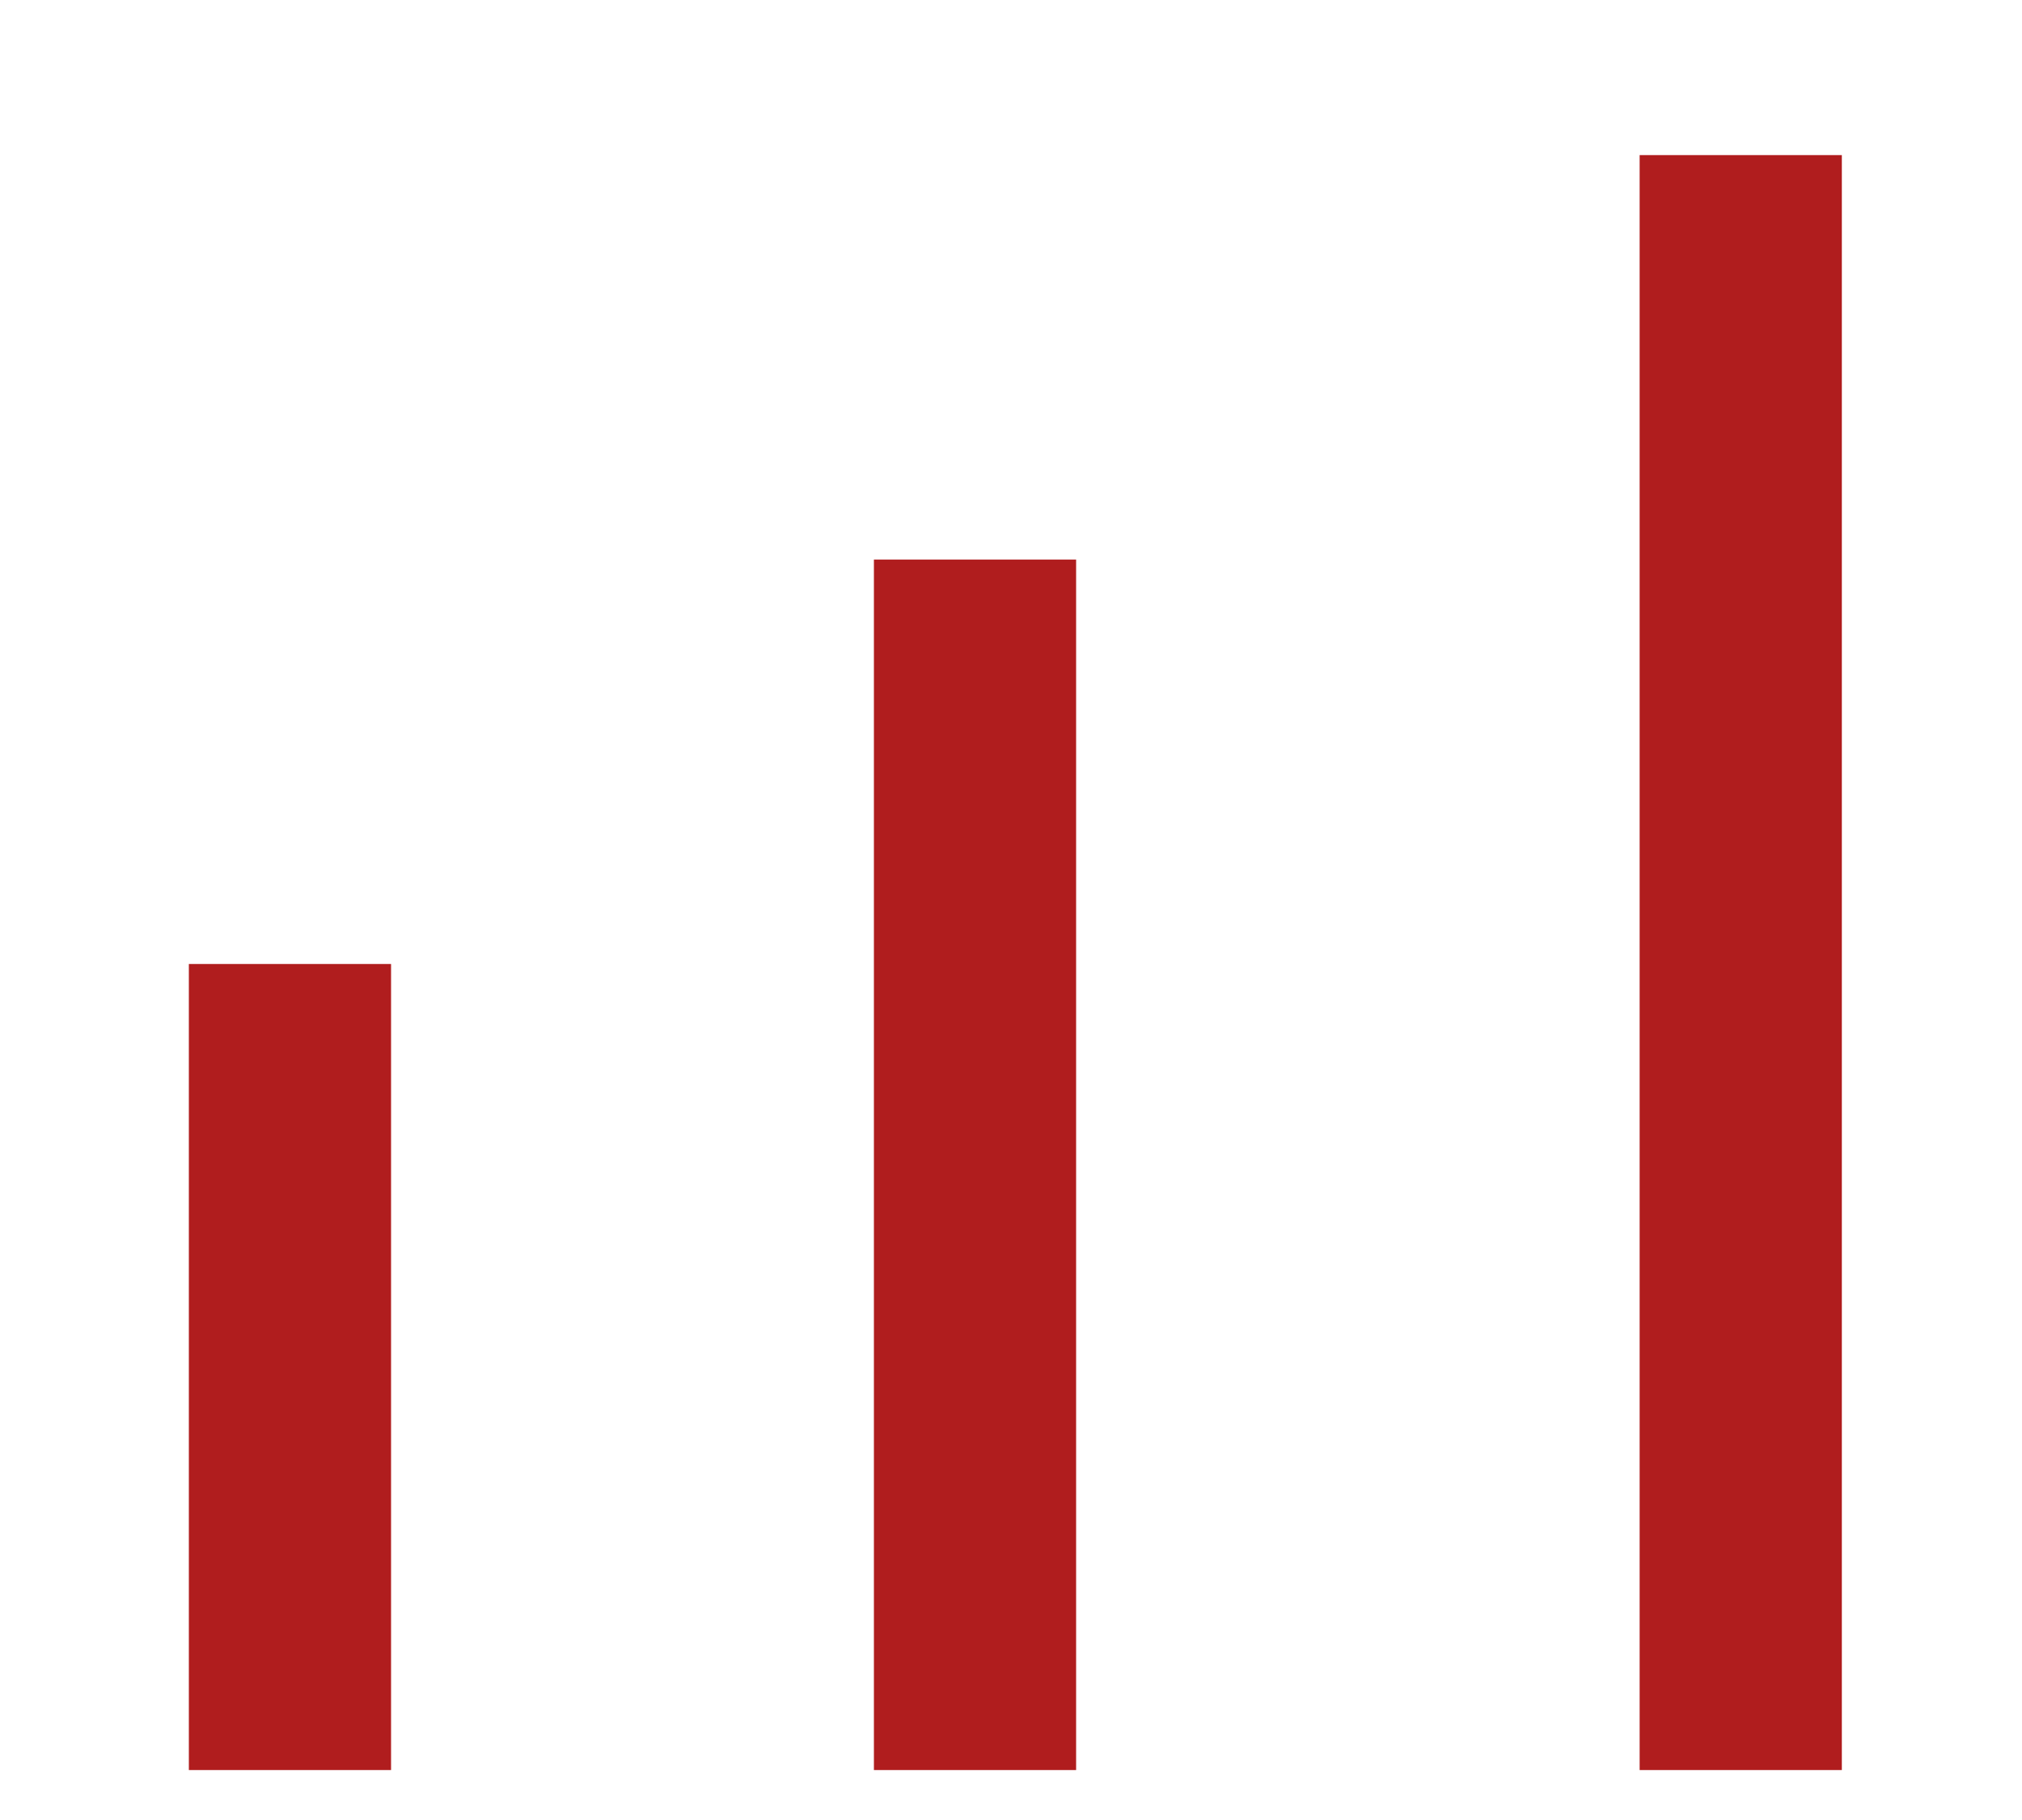 <svg width="10" height="9" viewBox="0 0 10 9" fill="none" xmlns="http://www.w3.org/2000/svg">
<path d="M1.434 4.767V8.753" stroke="#B01D1E"/>
<path d="M4.822 2.767V8.753" stroke="#B01D1E"/>
<path d="M8.609 0.767V8.753" stroke="#B01D1E"/>
</svg>

